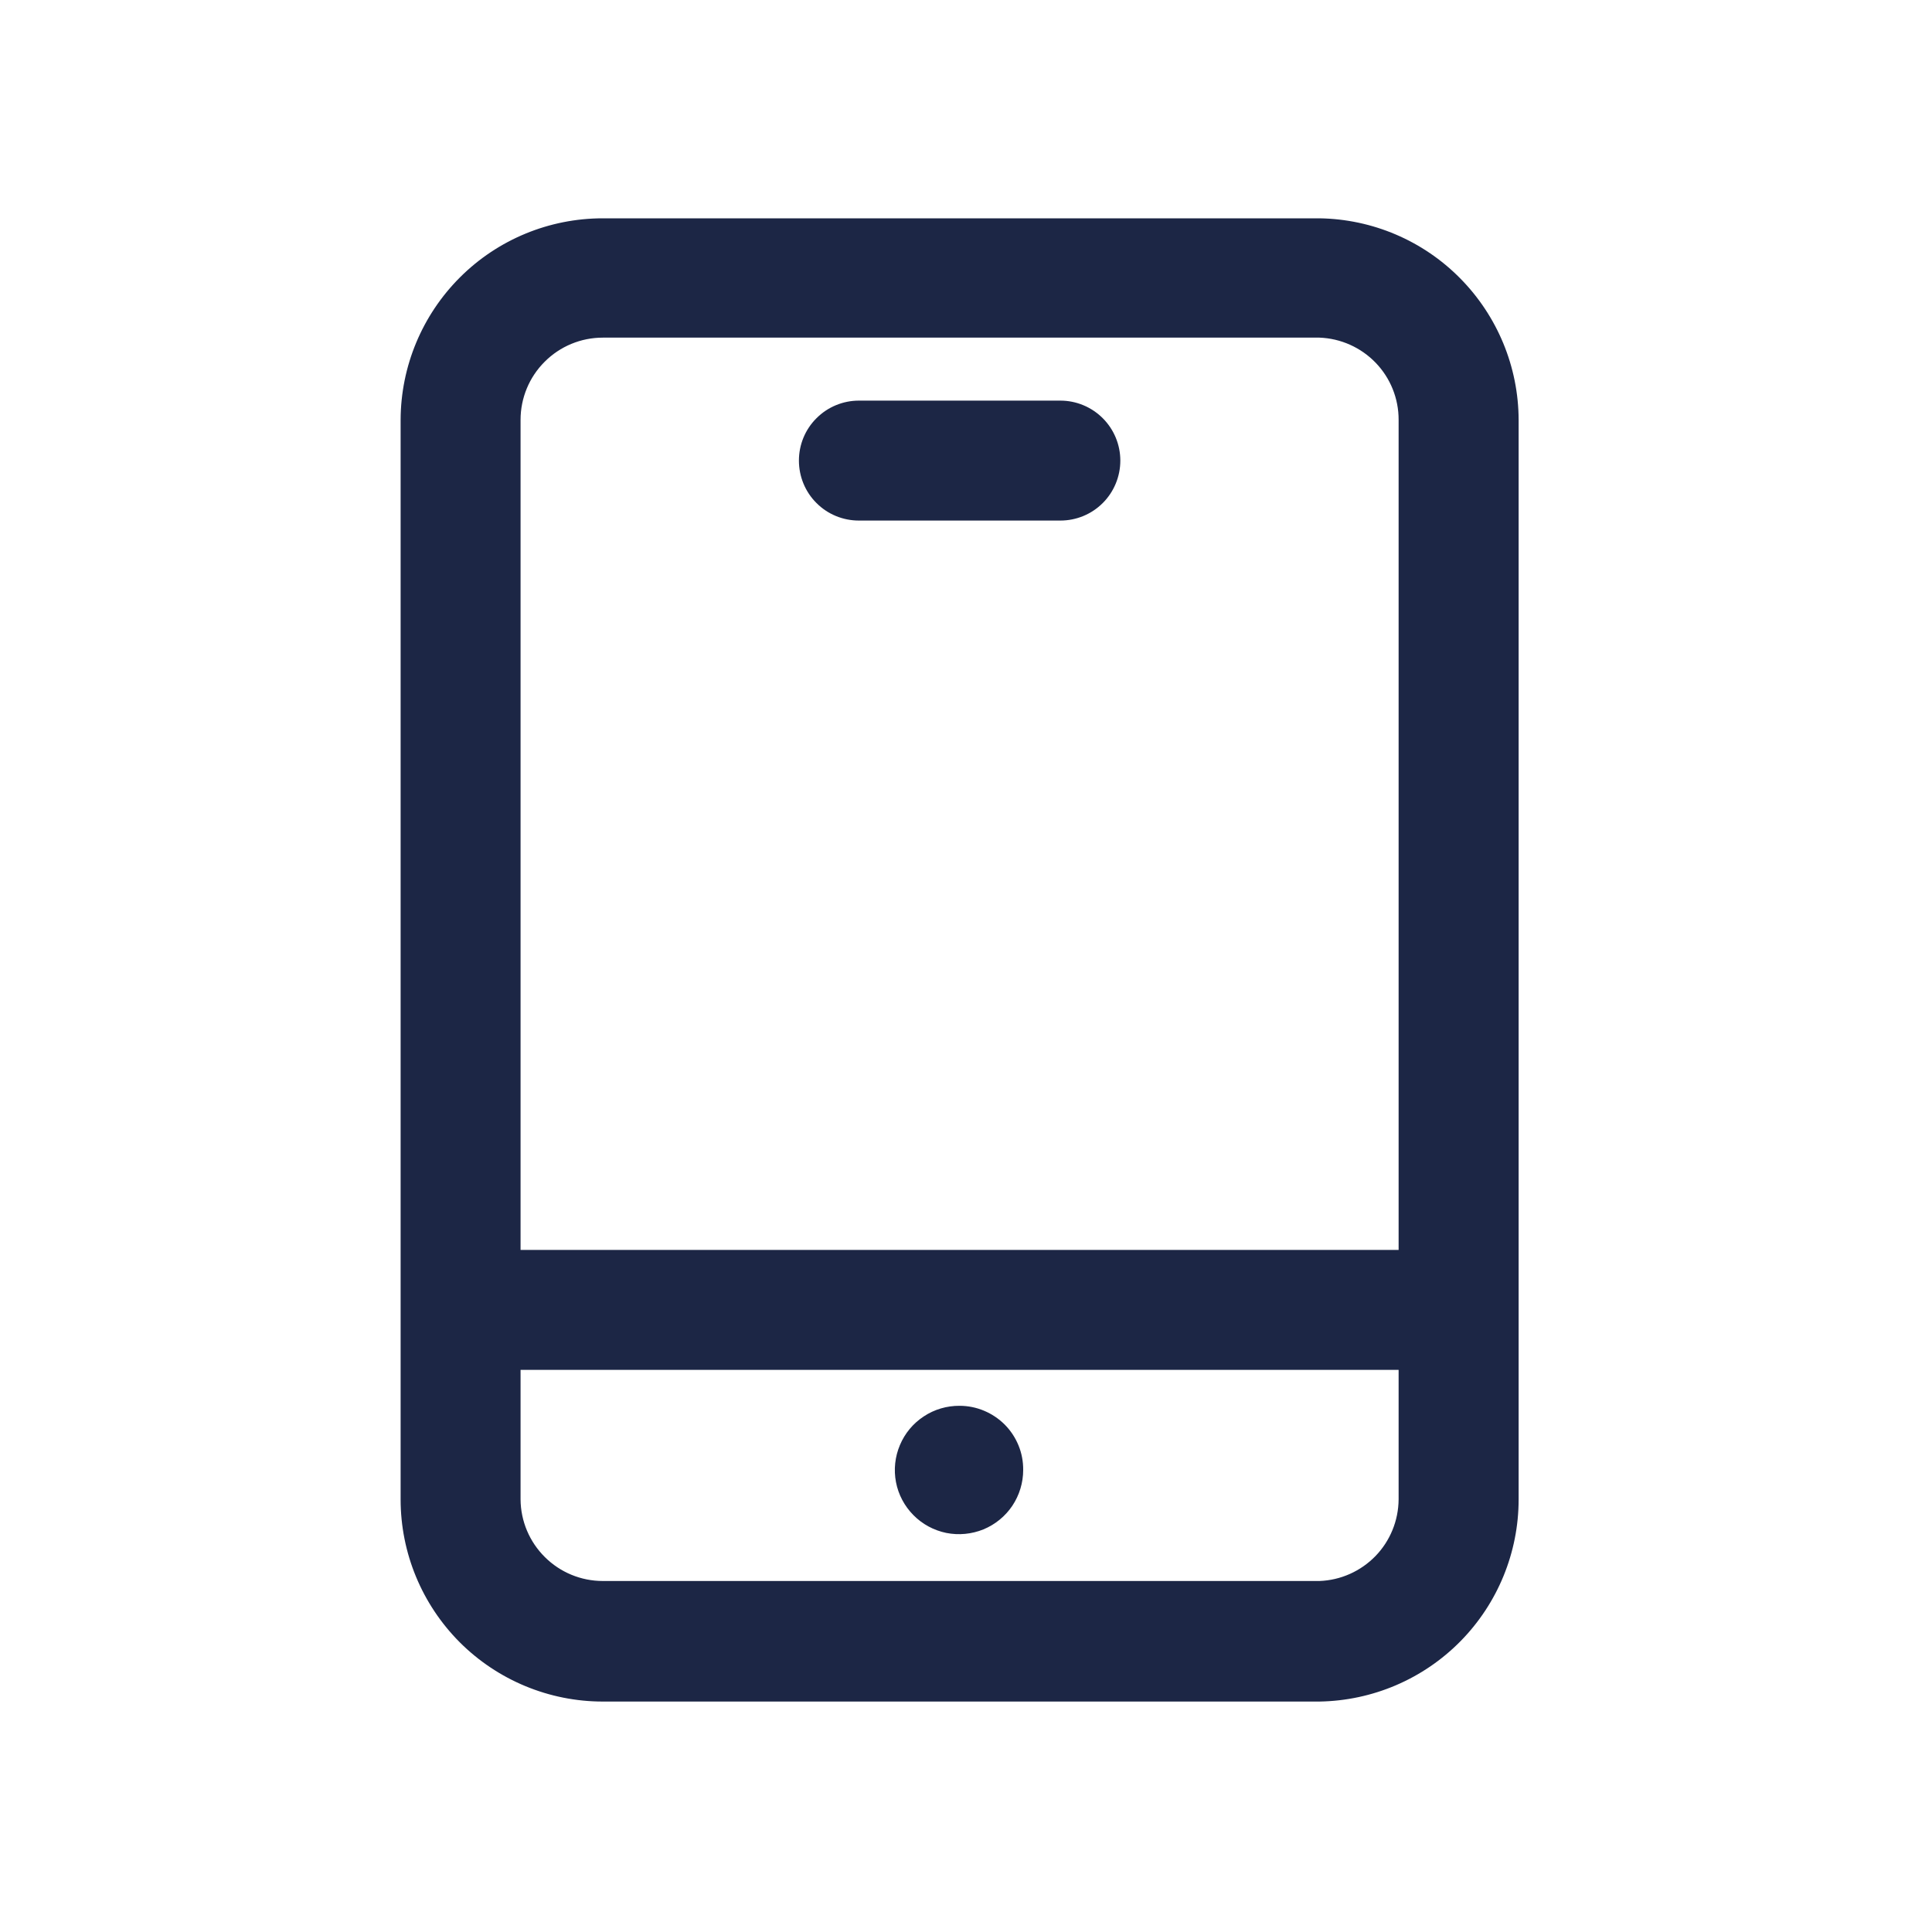 <svg width="25" height="25" viewBox="0 0 25 25" fill="none" xmlns="http://www.w3.org/2000/svg">
<path d="M7.8 2.825C7.107 2.825 6.443 3.099 5.953 3.588C5.463 4.077 5.186 4.74 5.184 5.433V19.402C5.184 20.096 5.46 20.761 5.95 21.252C6.441 21.742 7.106 22.018 7.8 22.018H17.074C17.761 22.007 18.416 21.727 18.898 21.238C19.38 20.749 19.651 20.089 19.651 19.402V5.433C19.649 4.747 19.377 4.09 18.895 3.602C18.414 3.114 17.759 2.835 17.074 2.825H7.8ZM17.074 20.458H7.8C7.519 20.458 7.25 20.347 7.051 20.149C6.851 19.951 6.738 19.683 6.736 19.402V17.726H18.098V19.402C18.096 19.676 17.989 19.939 17.798 20.136C17.607 20.332 17.348 20.448 17.074 20.458ZM18.098 5.433V16.174H6.736V5.433C6.736 5.151 6.848 4.88 7.048 4.681C7.247 4.481 7.518 4.369 7.8 4.369H17.074C17.349 4.379 17.61 4.496 17.801 4.694C17.992 4.892 18.099 5.157 18.098 5.433Z" fill="#1C2645"/>
<path d="M12.417 18.191C12.253 18.19 12.091 18.237 11.954 18.328C11.816 18.418 11.709 18.547 11.645 18.699C11.581 18.85 11.563 19.017 11.594 19.179C11.625 19.341 11.704 19.489 11.82 19.606C11.935 19.723 12.084 19.803 12.245 19.836C12.406 19.868 12.573 19.852 12.726 19.79C12.878 19.727 13.008 19.621 13.1 19.484C13.191 19.347 13.24 19.186 13.24 19.022C13.241 18.913 13.221 18.805 13.18 18.705C13.139 18.604 13.078 18.512 13.002 18.435C12.925 18.358 12.834 18.297 12.734 18.255C12.634 18.213 12.526 18.191 12.417 18.191Z" fill="#1C2645"/>
<path d="M13.721 5.184H11.114C10.908 5.184 10.71 5.266 10.565 5.412C10.419 5.557 10.338 5.754 10.338 5.96C10.338 6.166 10.419 6.364 10.565 6.509C10.71 6.655 10.908 6.736 11.114 6.736H13.721C13.927 6.736 14.124 6.655 14.27 6.509C14.415 6.364 14.497 6.166 14.497 5.96C14.497 5.754 14.415 5.557 14.27 5.412C14.124 5.266 13.927 5.184 13.721 5.184Z" fill="#1C2645"/>
</svg>
